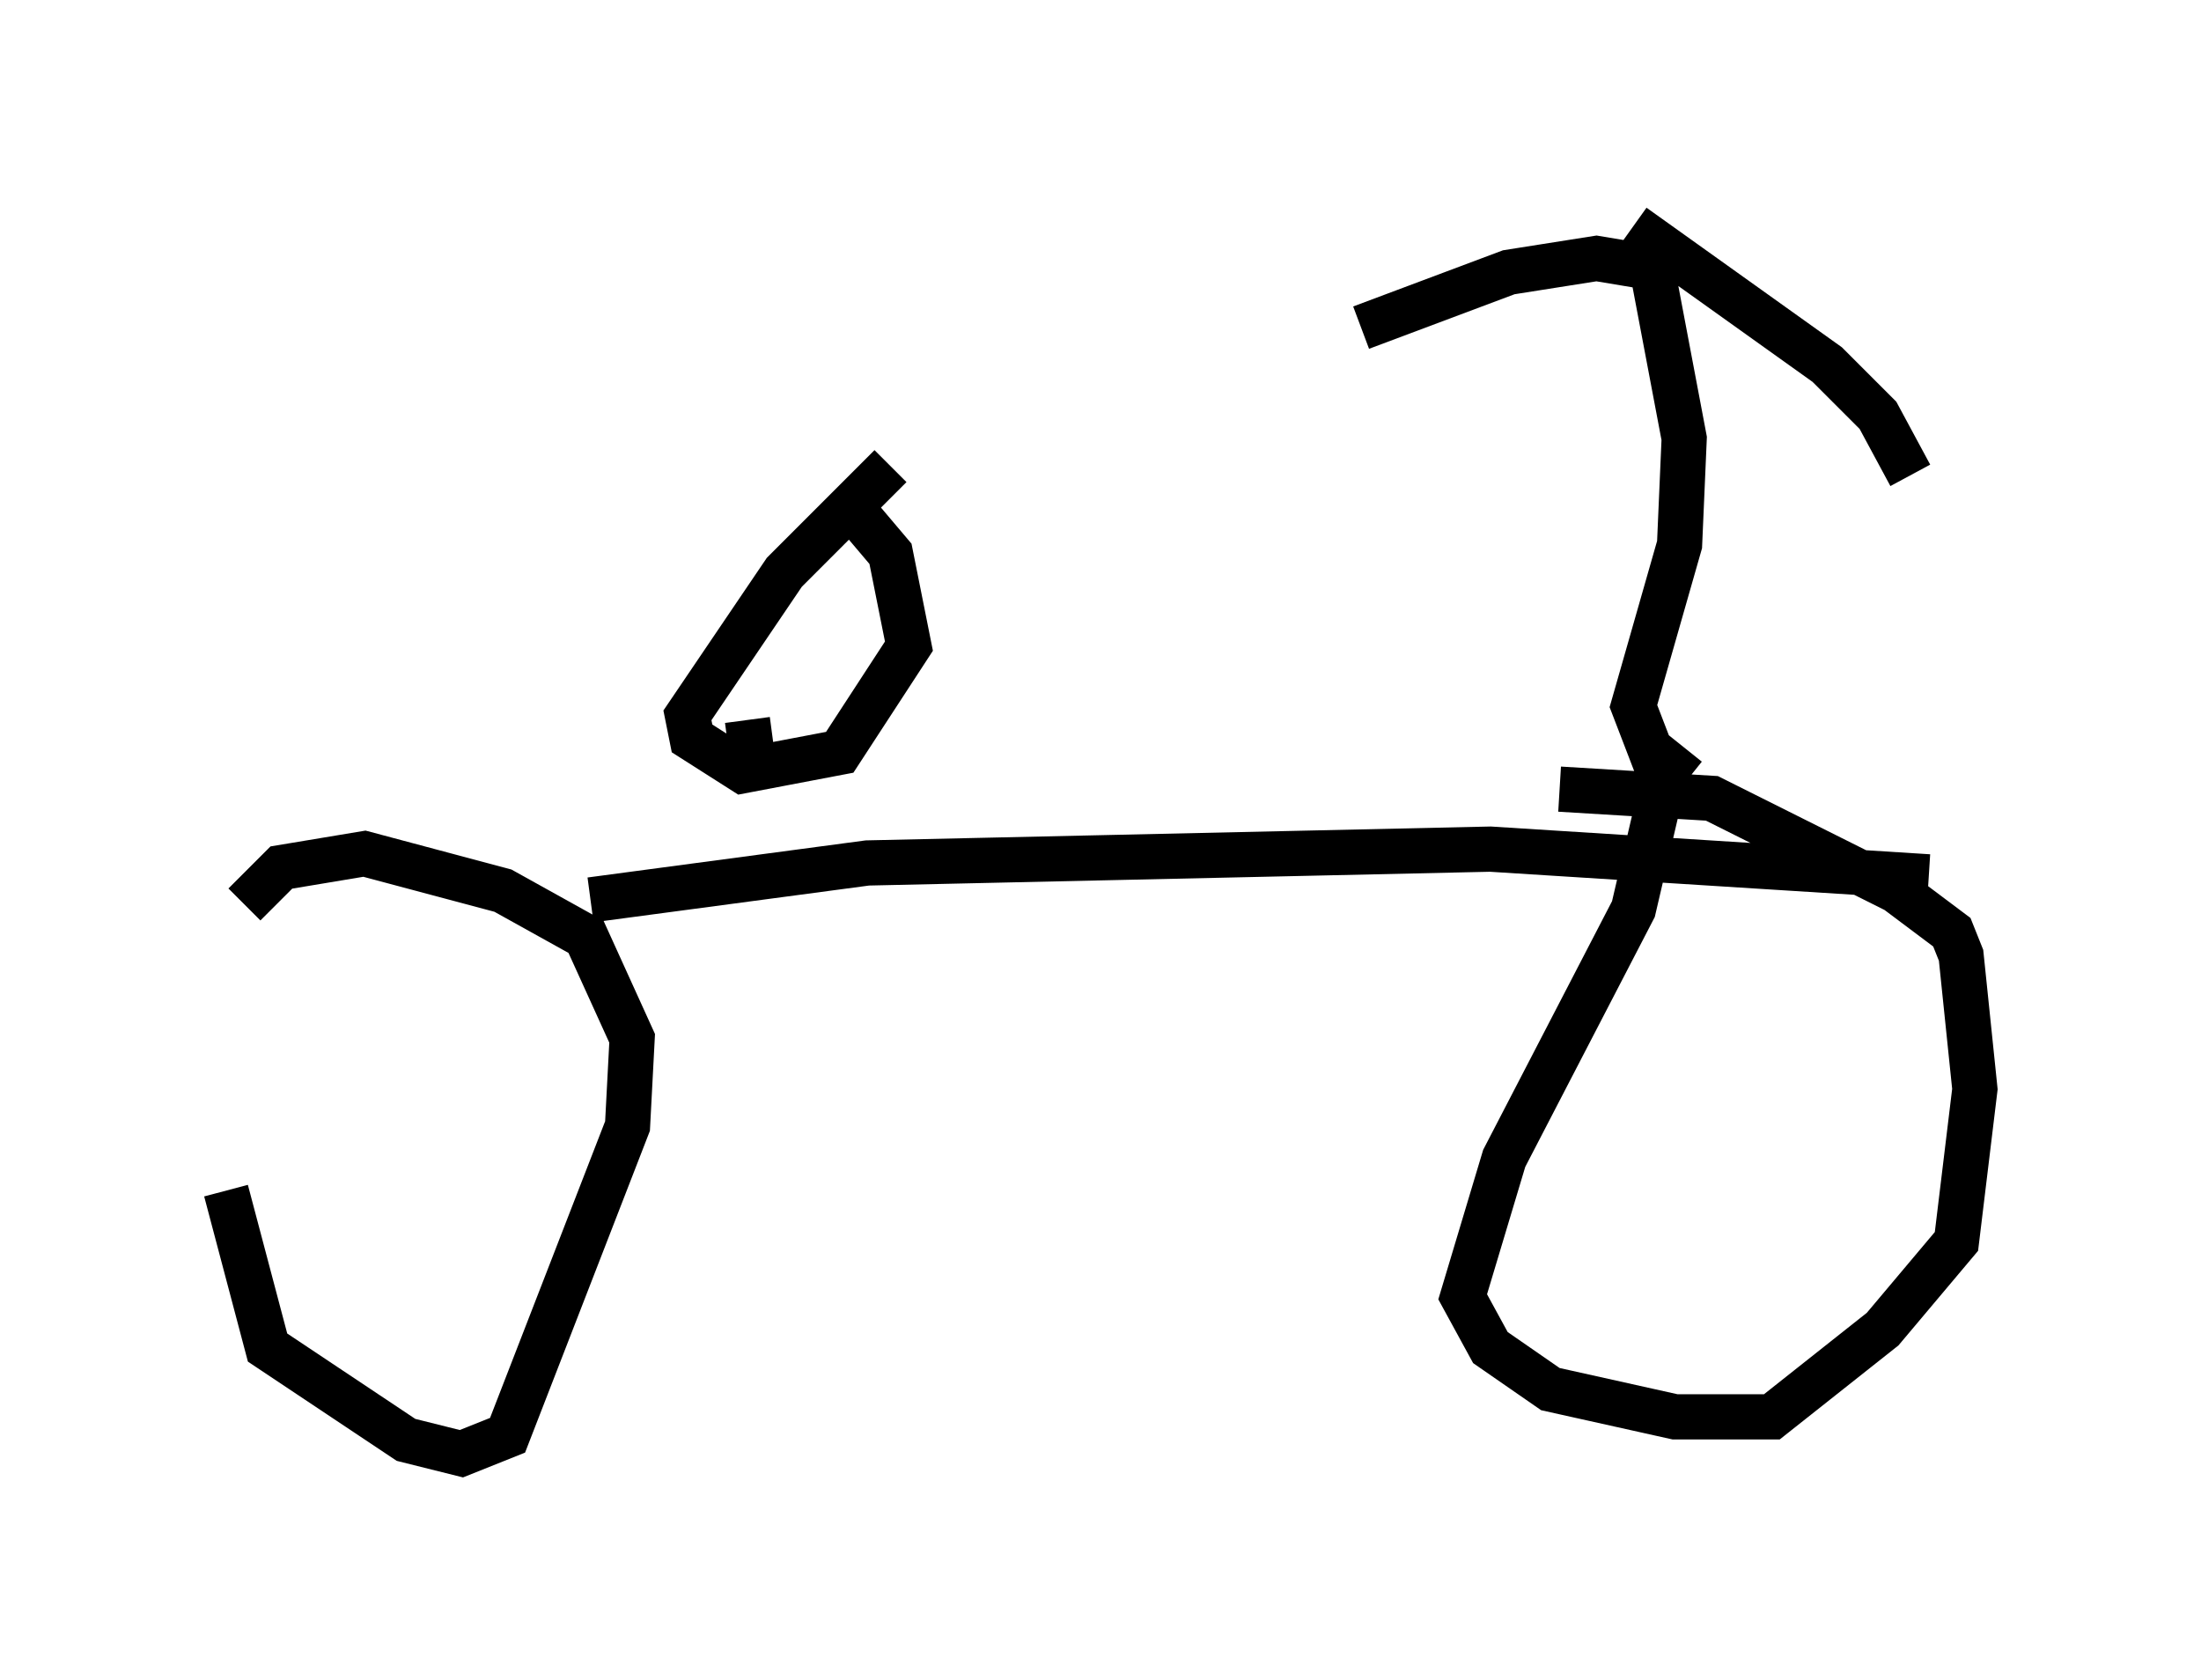 <?xml version="1.0" encoding="utf-8" ?>
<svg baseProfile="full" height="37.154" version="1.1" width="48.69" xmlns="http://www.w3.org/2000/svg" xmlns:ev="http://www.w3.org/2001/xml-events" xmlns:xlink="http://www.w3.org/1999/xlink"><defs /><rect fill="white" height="37.154" width="48.69" x="0" y="0" /><path d="M6.838, 21.742 m-1.838, 4.594 l0.919, 3.471 3.063, 2.042 l1.225, 0.306 1.021, -0.408 l2.654, -6.84 0.102, -1.94 l-1.021, -2.246 -1.838, -1.021 l-3.063, -0.817 -1.838, 0.306 l-0.817, 0.817 m30.523, -5.41 m-6.329, 13.679 l0.0, 0.0 m7.656, -11.74 l-0.408, 0.51 -0.715, 3.063 l-2.858, 5.513 -0.919, 3.063 l0.613, 1.123 1.327, 0.919 l2.756, 0.613 2.144, 0.0 l2.45, -1.94 1.633, -1.94 l0.408, -3.369 -0.306, -2.96 l-0.204, -0.51 -1.225, -0.919 l-4.083, -2.042 -3.369, -0.204 m-21.438, 2.45 l6.125, -0.817 13.781, -0.306 l9.698, 0.613 m-3.675, -0.715 m-0.306, -7.554 l0.0, 0.0 m-2.042, 5.819 l-0.51, -1.327 1.021, -3.573 l0.102, -2.348 -0.715, -3.777 l-1.225, -0.204 -1.94, 0.306 l-3.267, 1.225 m6.023, -2.246 l4.288, 3.063 1.123, 1.123 l0.715, 1.327 m-25.521, 6.942 l-0.204, -1.531 m3.165, -5.615 l-2.348, 2.348 -2.144, 3.165 l0.102, 0.51 1.123, 0.715 l2.144, -0.408 1.531, -2.348 l-0.408, -2.042 -1.123, -1.327 " fill="none" stroke="black" stroke-width="1" /></svg>